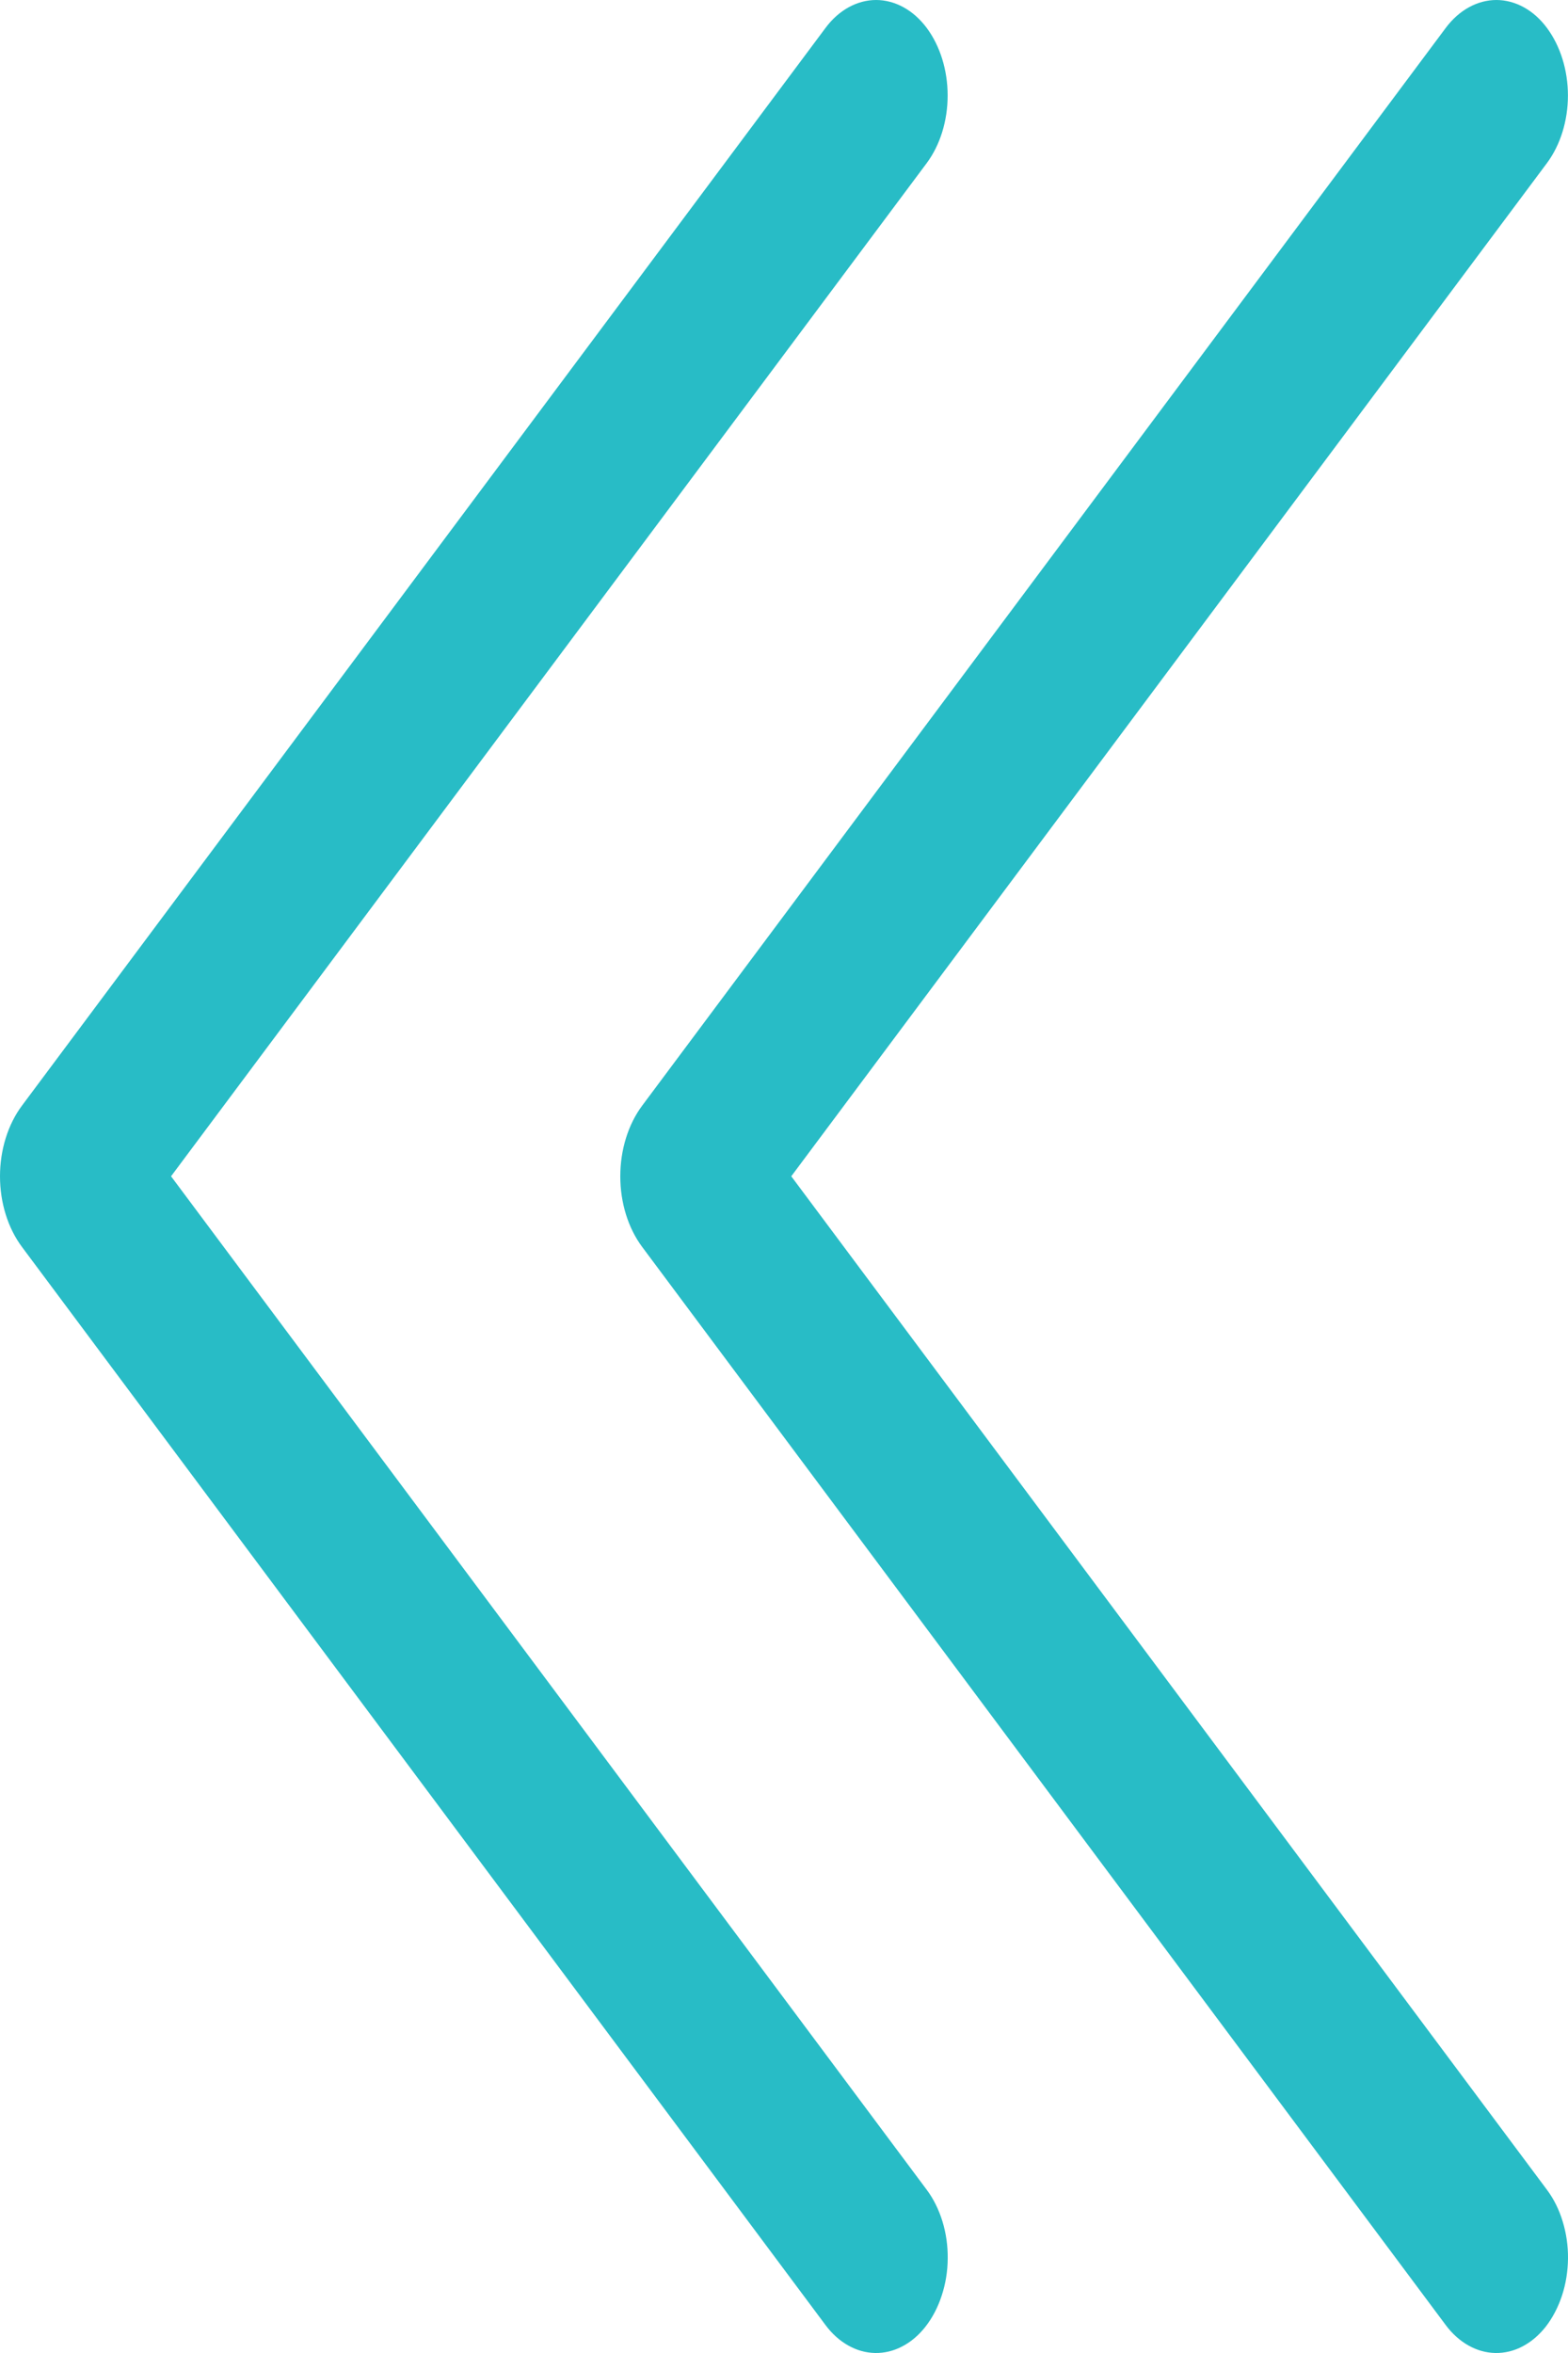 <svg width="22" height="33" viewBox="0 0 22 33" fill="none" xmlns="http://www.w3.org/2000/svg">
<path d="M11.583 0.391C11.675 0.267 11.786 0.169 11.907 0.102C12.029 0.035 12.16 0 12.292 0C12.424 0 12.555 0.035 12.677 0.102C12.799 0.169 12.909 0.267 13.002 0.391C13.191 0.645 13.296 0.985 13.296 1.339C13.296 1.694 13.191 2.034 13.002 2.288L2.4 16.497L13.002 30.71C13.097 30.837 13.172 30.988 13.223 31.154C13.274 31.32 13.299 31.497 13.297 31.675C13.296 31.854 13.267 32.03 13.213 32.194C13.16 32.358 13.082 32.507 12.984 32.632C12.891 32.751 12.781 32.844 12.66 32.907C12.539 32.971 12.41 33.002 12.28 33C12.15 32.998 12.021 32.962 11.902 32.895C11.782 32.828 11.674 32.731 11.583 32.609L0.309 17.489C0.111 17.224 0 16.868 0 16.497C0 16.127 0.111 15.77 0.309 15.505L11.583 0.391V0.391ZM20.285 0.391C20.378 0.267 20.488 0.169 20.61 0.102C20.732 0.035 20.863 0 20.995 0C21.127 0 21.258 0.035 21.38 0.102C21.502 0.169 21.612 0.267 21.704 0.391C21.893 0.645 21.999 0.985 21.999 1.339C21.999 1.694 21.893 2.034 21.704 2.288L11.102 16.497L21.704 30.71C21.799 30.837 21.875 30.988 21.925 31.154C21.976 31.32 22.002 31.497 22 31.675C21.998 31.854 21.97 32.03 21.916 32.194C21.862 32.358 21.784 32.507 21.687 32.632C21.593 32.751 21.483 32.844 21.363 32.907C21.242 32.971 21.113 33.002 20.982 33C20.852 32.998 20.724 32.962 20.604 32.895C20.485 32.828 20.376 32.731 20.285 32.609L9.011 17.489C8.813 17.224 8.703 16.868 8.703 16.497C8.703 16.127 8.813 15.77 9.011 15.505L20.285 0.391V0.391Z" fill="#28BCC6"/>
</svg>
